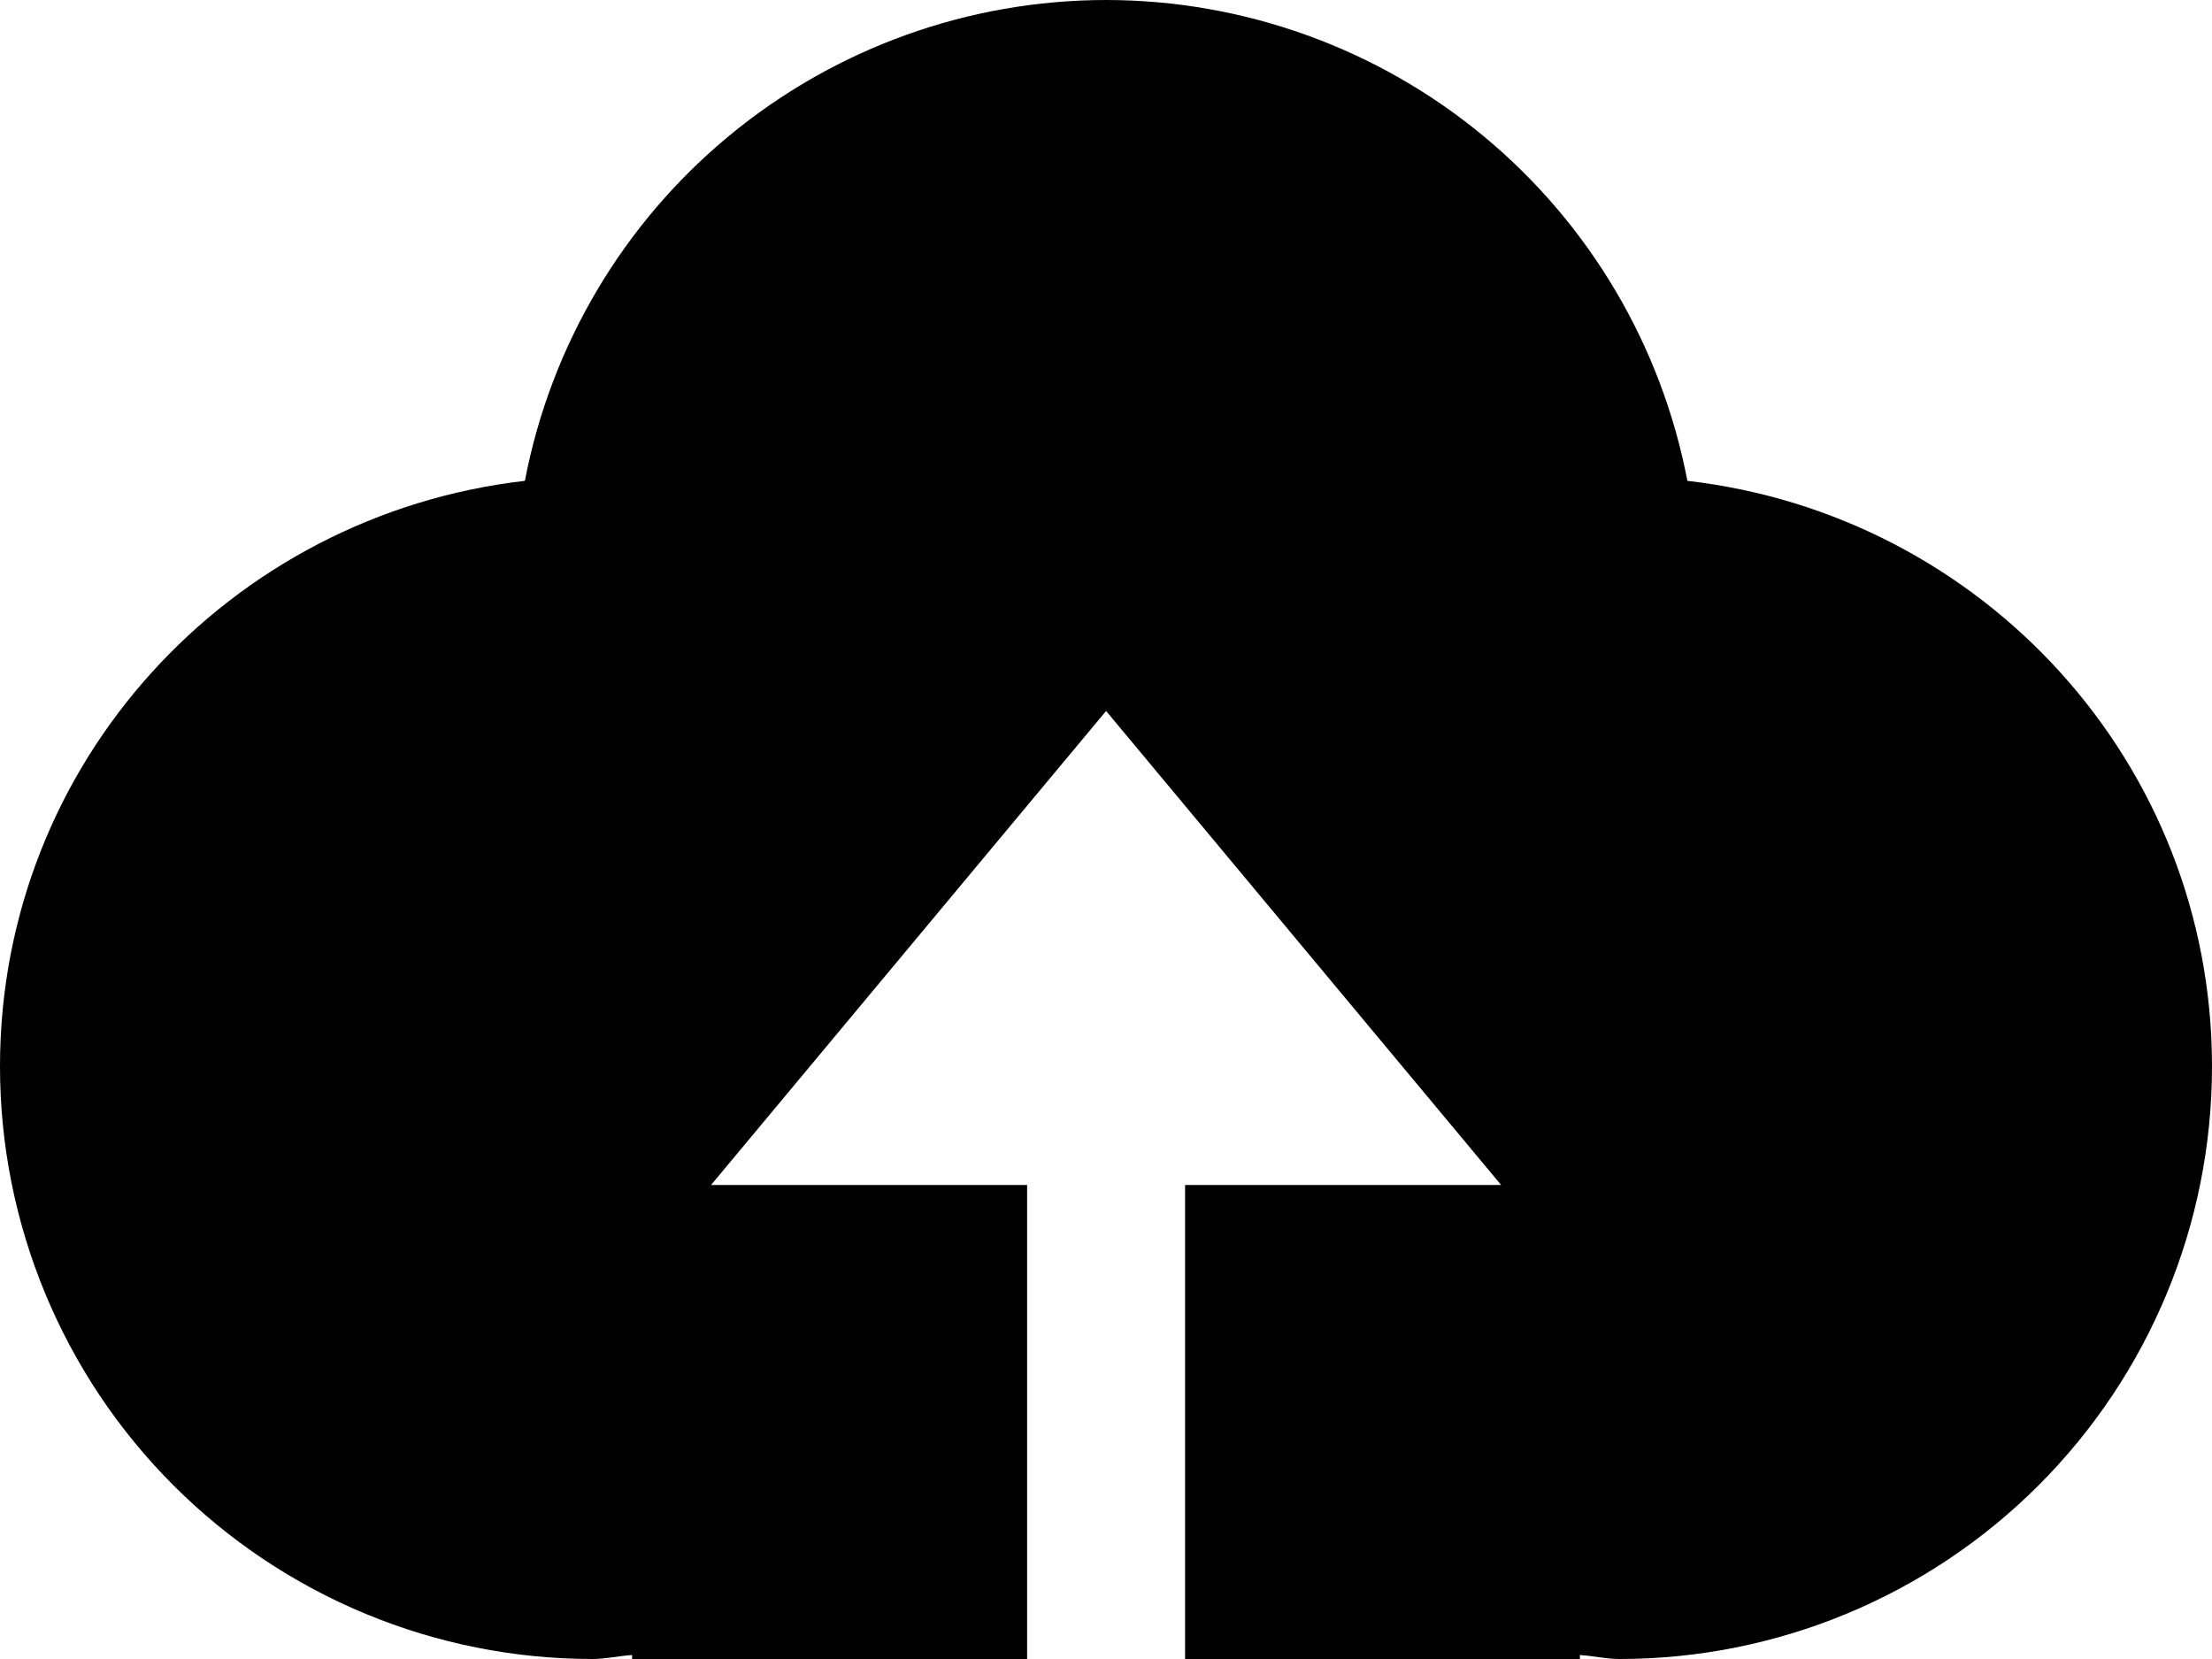 <svg width="24" height="18" viewBox="0 0 24 18" fill="none" xmlns="http://www.w3.org/2000/svg">
<path d="M12.858 18V12.857H16.287L12.001 7.714L7.715 12.857H11.144V18H6.858V17.957C6.714 17.966 6.576 18 6.429 18C4.724 18 3.089 17.323 1.883 16.117C0.677 14.912 0 13.276 0 11.571C0 8.273 2.494 5.585 5.695 5.217C5.976 3.75 6.759 2.426 7.91 1.474C9.061 0.522 10.507 0.001 12.001 0C13.495 0.001 14.942 0.522 16.093 1.474C17.244 2.426 18.027 3.749 18.308 5.217C21.509 5.585 24 8.273 24 11.571C24 13.276 23.323 14.912 22.117 16.117C20.911 17.323 19.276 18 17.571 18C17.427 18 17.288 17.966 17.142 17.957V18H12.858Z" fill="black"/>
</svg>
